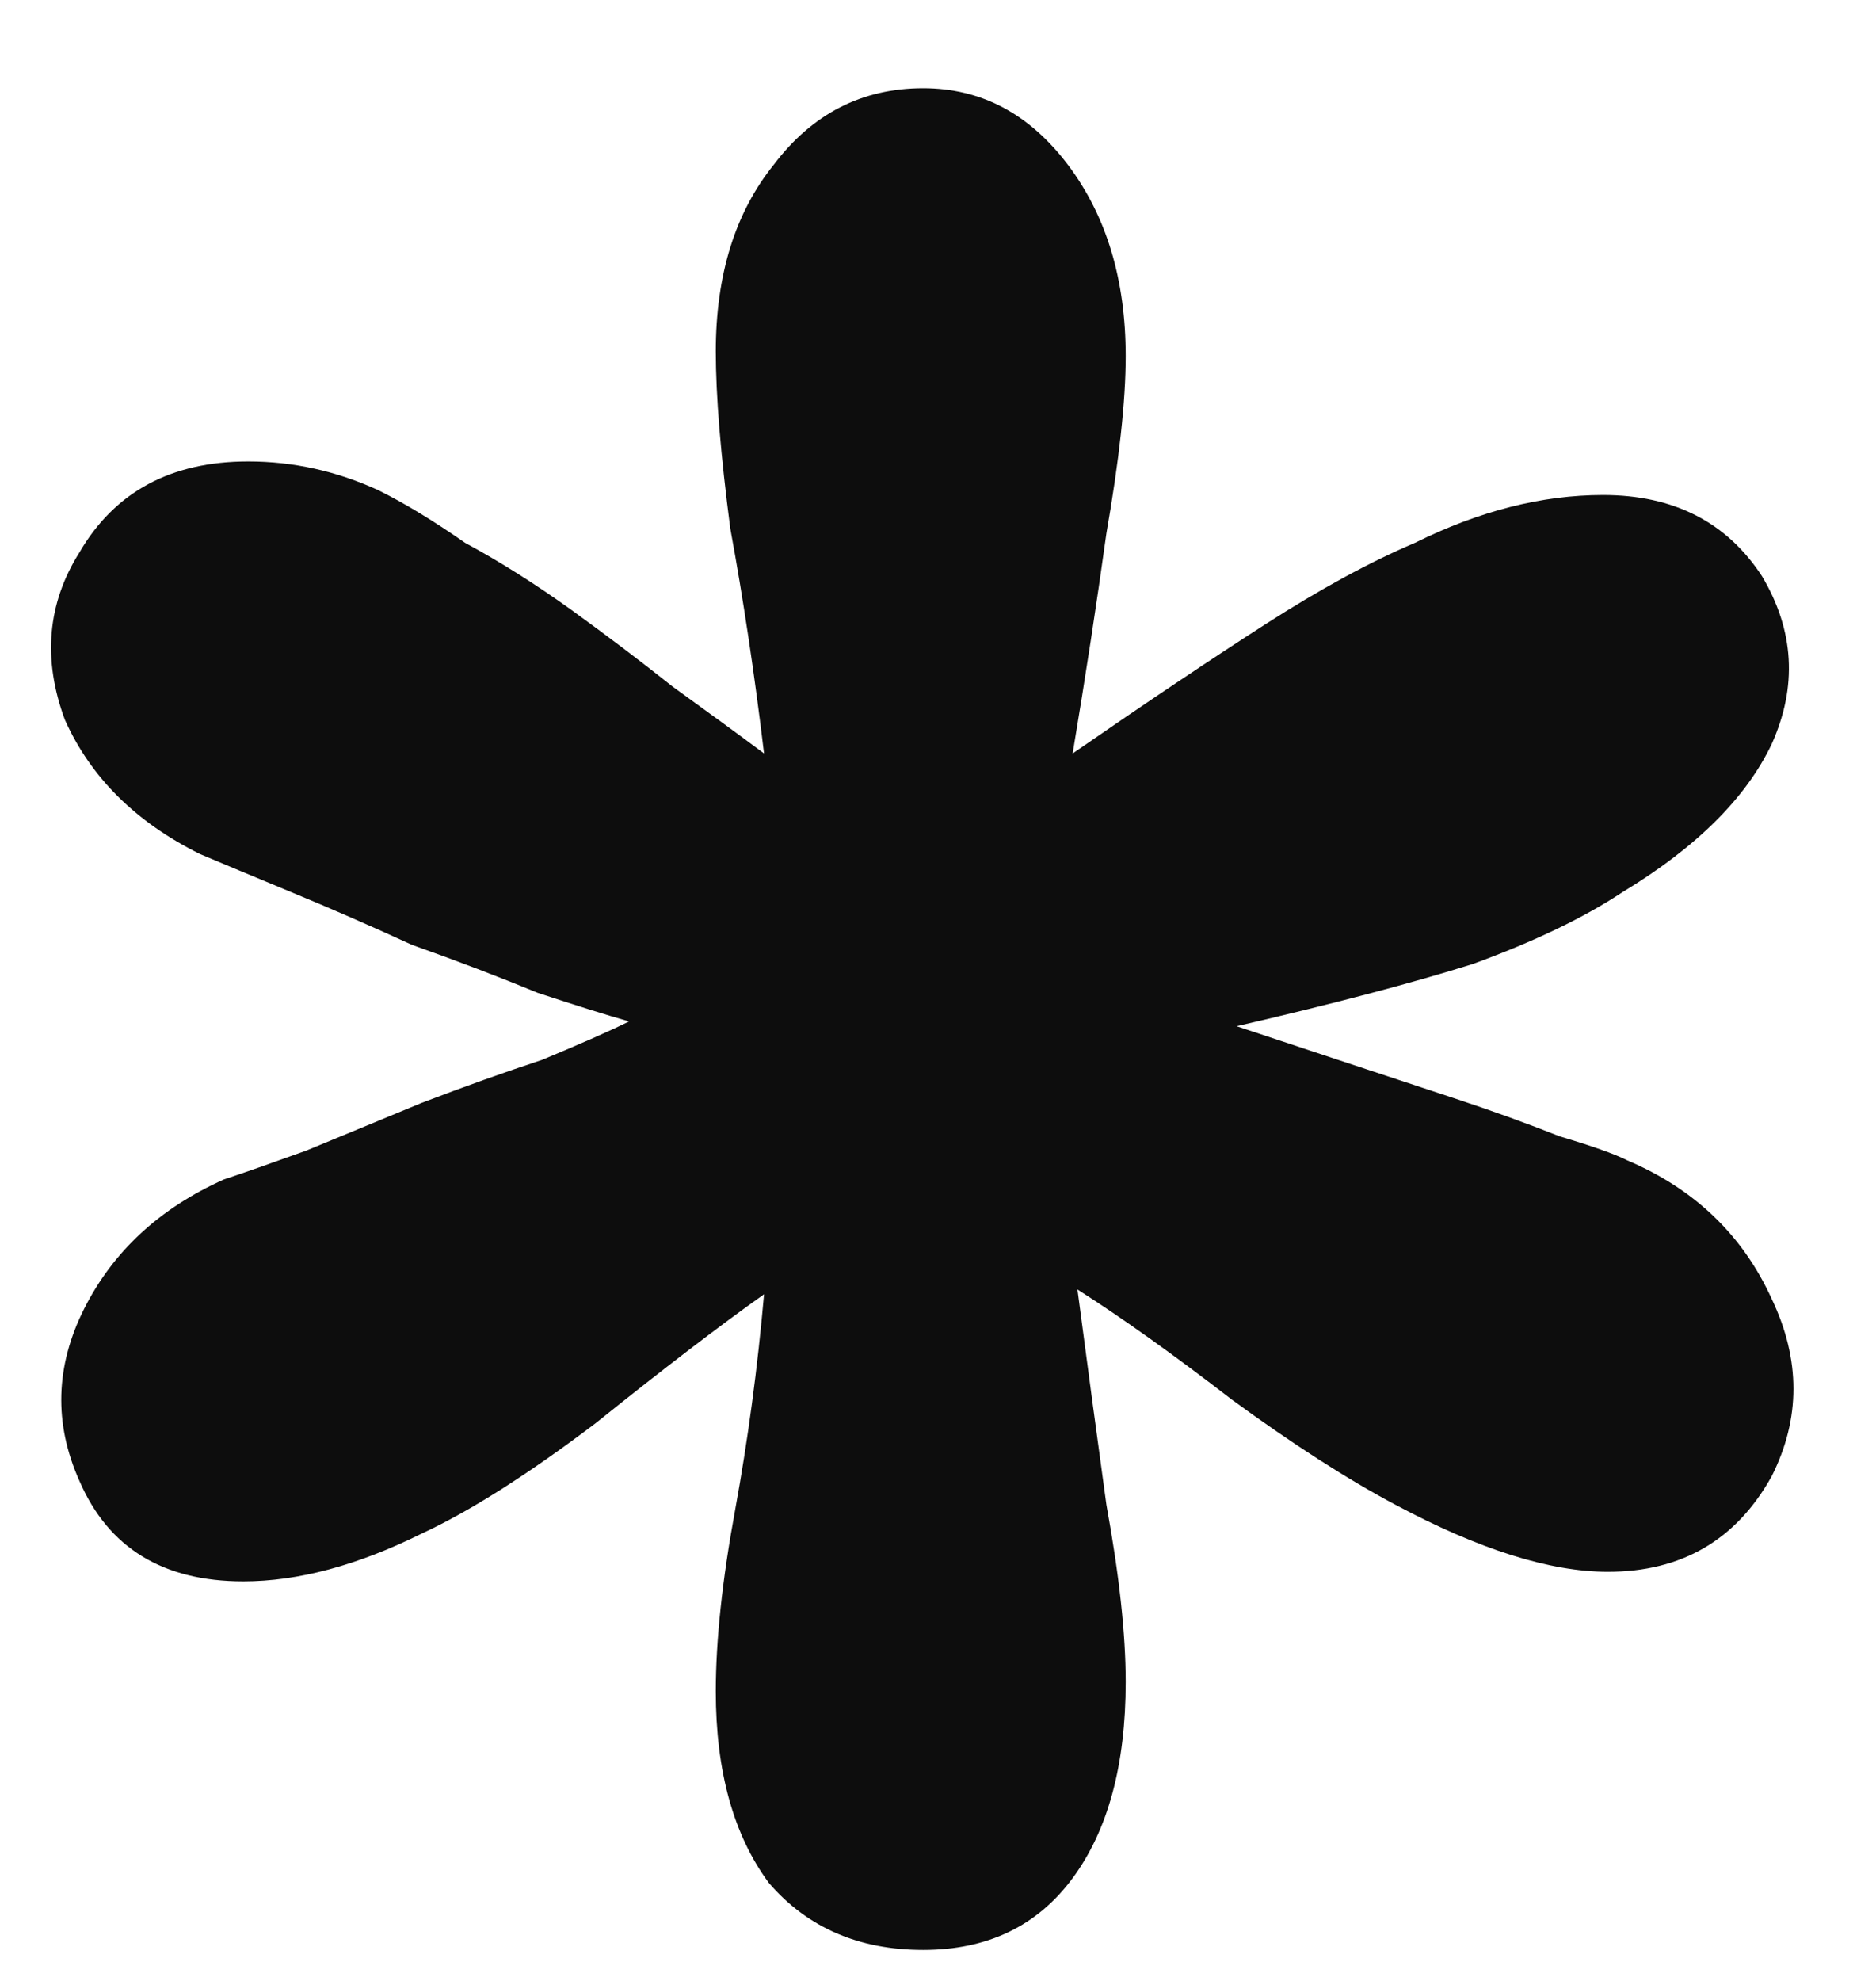 <svg width="18" height="19" viewBox="0 0 18 19" fill="none" xmlns="http://www.w3.org/2000/svg">
    <g clip-path="url(#clip0_89_92)">
        <path d="M10.338 12.368C10.431 13.072 10.523 13.76 10.616 14.434C10.739 15.107 10.801 15.673 10.801 16.132C10.801 16.928 10.631 17.555 10.292 18.014C9.953 18.473 9.475 18.703 8.858 18.703C8.241 18.703 7.747 18.489 7.377 18.06C7.038 17.601 6.868 16.989 6.868 16.224C6.868 15.734 6.93 15.153 7.054 14.48C7.177 13.806 7.269 13.118 7.331 12.414C6.899 12.72 6.36 13.133 5.712 13.653C5.064 14.143 4.509 14.495 4.047 14.709C3.43 15.015 2.859 15.168 2.335 15.168C1.564 15.168 1.04 14.847 0.762 14.204C0.515 13.653 0.531 13.102 0.808 12.552C1.086 12.001 1.533 11.588 2.15 11.312C2.335 11.251 2.597 11.159 2.936 11.037C3.306 10.884 3.676 10.731 4.047 10.578C4.447 10.425 4.833 10.287 5.203 10.165C5.573 10.011 5.851 9.889 6.036 9.797C5.82 9.736 5.527 9.644 5.157 9.522C4.787 9.369 4.386 9.216 3.954 9.063C3.553 8.879 3.168 8.711 2.797 8.558C2.427 8.405 2.134 8.282 1.918 8.191C1.302 7.885 0.87 7.456 0.623 6.905C0.407 6.324 0.454 5.788 0.762 5.299C1.101 4.717 1.641 4.426 2.381 4.426C2.813 4.426 3.229 4.518 3.63 4.702C3.877 4.824 4.154 4.992 4.463 5.207C4.802 5.39 5.141 5.605 5.481 5.849C5.82 6.094 6.144 6.339 6.452 6.584C6.791 6.829 7.084 7.043 7.331 7.227C7.239 6.461 7.131 5.742 7.007 5.069C6.915 4.365 6.868 3.799 6.868 3.37C6.868 2.636 7.054 2.039 7.424 1.58C7.794 1.091 8.272 0.846 8.858 0.846C9.413 0.846 9.876 1.091 10.246 1.58C10.616 2.07 10.801 2.682 10.801 3.416C10.801 3.845 10.739 4.411 10.616 5.115C10.523 5.788 10.415 6.492 10.292 7.227C11.001 6.737 11.618 6.324 12.142 5.987C12.667 5.65 13.145 5.39 13.576 5.207C14.193 4.901 14.795 4.748 15.381 4.748C16.059 4.748 16.568 5.008 16.907 5.528C17.216 6.048 17.247 6.584 17 7.135C16.753 7.655 16.275 8.129 15.566 8.558C15.196 8.803 14.718 9.032 14.132 9.246C13.546 9.43 12.79 9.629 11.865 9.843C12.142 9.935 12.466 10.042 12.836 10.165C13.206 10.287 13.576 10.409 13.947 10.532C14.317 10.654 14.656 10.777 14.964 10.899C15.273 10.991 15.489 11.067 15.612 11.129C16.26 11.404 16.722 11.848 17 12.46C17.277 13.041 17.277 13.607 17 14.158C16.66 14.77 16.136 15.076 15.427 15.076C14.872 15.076 14.193 14.862 13.391 14.434C12.929 14.189 12.405 13.852 11.819 13.424C11.263 12.995 10.77 12.643 10.338 12.368Z" fill="#0D0D0D"/>
    </g>
    <defs>
        <clipPath id="clip0_89_92">
        <rect width="17.217" height="18" fill="white" transform="translate(0.217 0.75)"/>
        </clipPath>
    </defs>
</svg>

